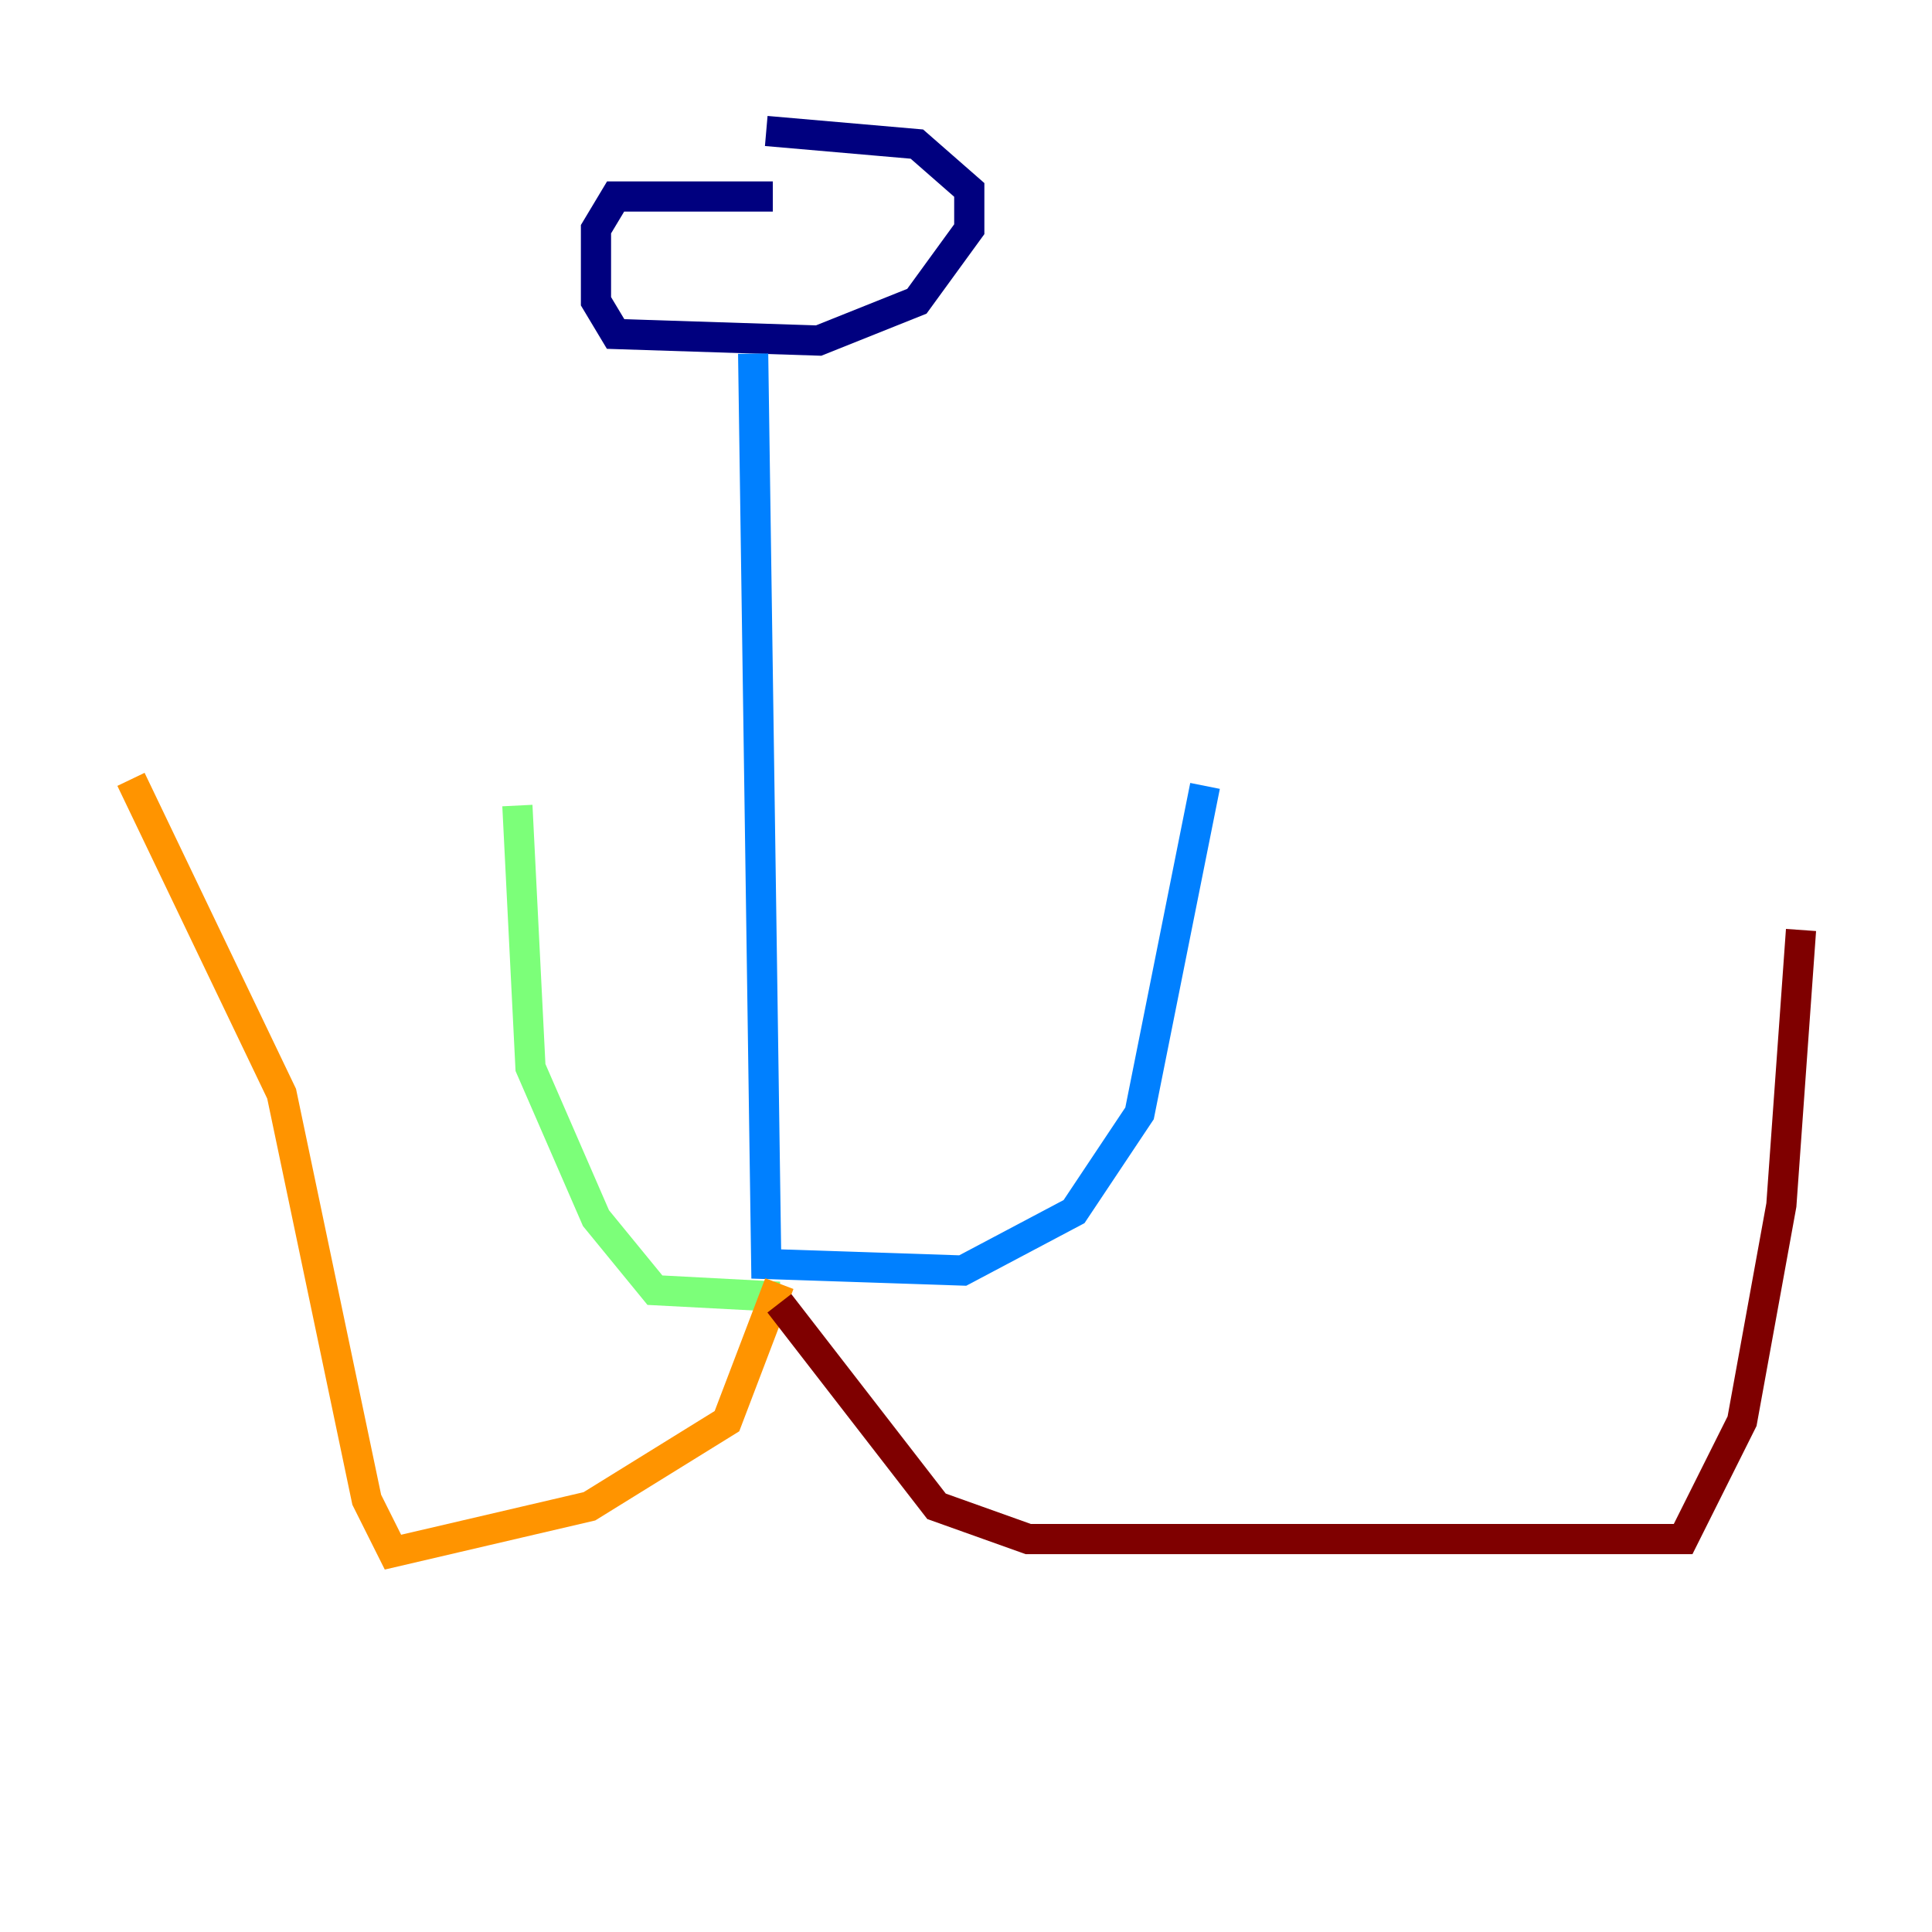 <?xml version="1.0" encoding="utf-8" ?>
<svg baseProfile="tiny" height="128" version="1.2" viewBox="0,0,128,128" width="128" xmlns="http://www.w3.org/2000/svg" xmlns:ev="http://www.w3.org/2001/xml-events" xmlns:xlink="http://www.w3.org/1999/xlink"><defs /><polyline fill="none" points="51.2,13.017 40.786,13.017 39.485,15.186 39.485,19.959 40.786,22.129 54.237,22.563 60.746,19.959 64.217,15.186 64.217,12.583 60.746,9.546 50.766,8.678" stroke="#00007f" stroke-width="2" /><polyline fill="none" points="49.898,23.43 50.766,83.742 63.783,84.176 71.159,80.271 75.498,73.763 79.837,52.068" stroke="#0080ff" stroke-width="2" /><polyline fill="none" points="51.634,85.912 43.39,85.478 39.485,80.705 35.146,70.725 34.278,53.37" stroke="#7cff79" stroke-width="2" /><polyline fill="none" points="51.634,85.044 48.163,94.156 39.051,99.797 26.034,102.834 24.298,99.363 18.658,72.461 8.678,51.634" stroke="#ff9400" stroke-width="2" /><polyline fill="none" points="51.634,86.346 62.047,99.797 68.122,101.966 111.512,101.966 115.417,94.156 118.02,79.837 119.322,61.614" stroke="#7f0000" stroke-width="2" /></svg>